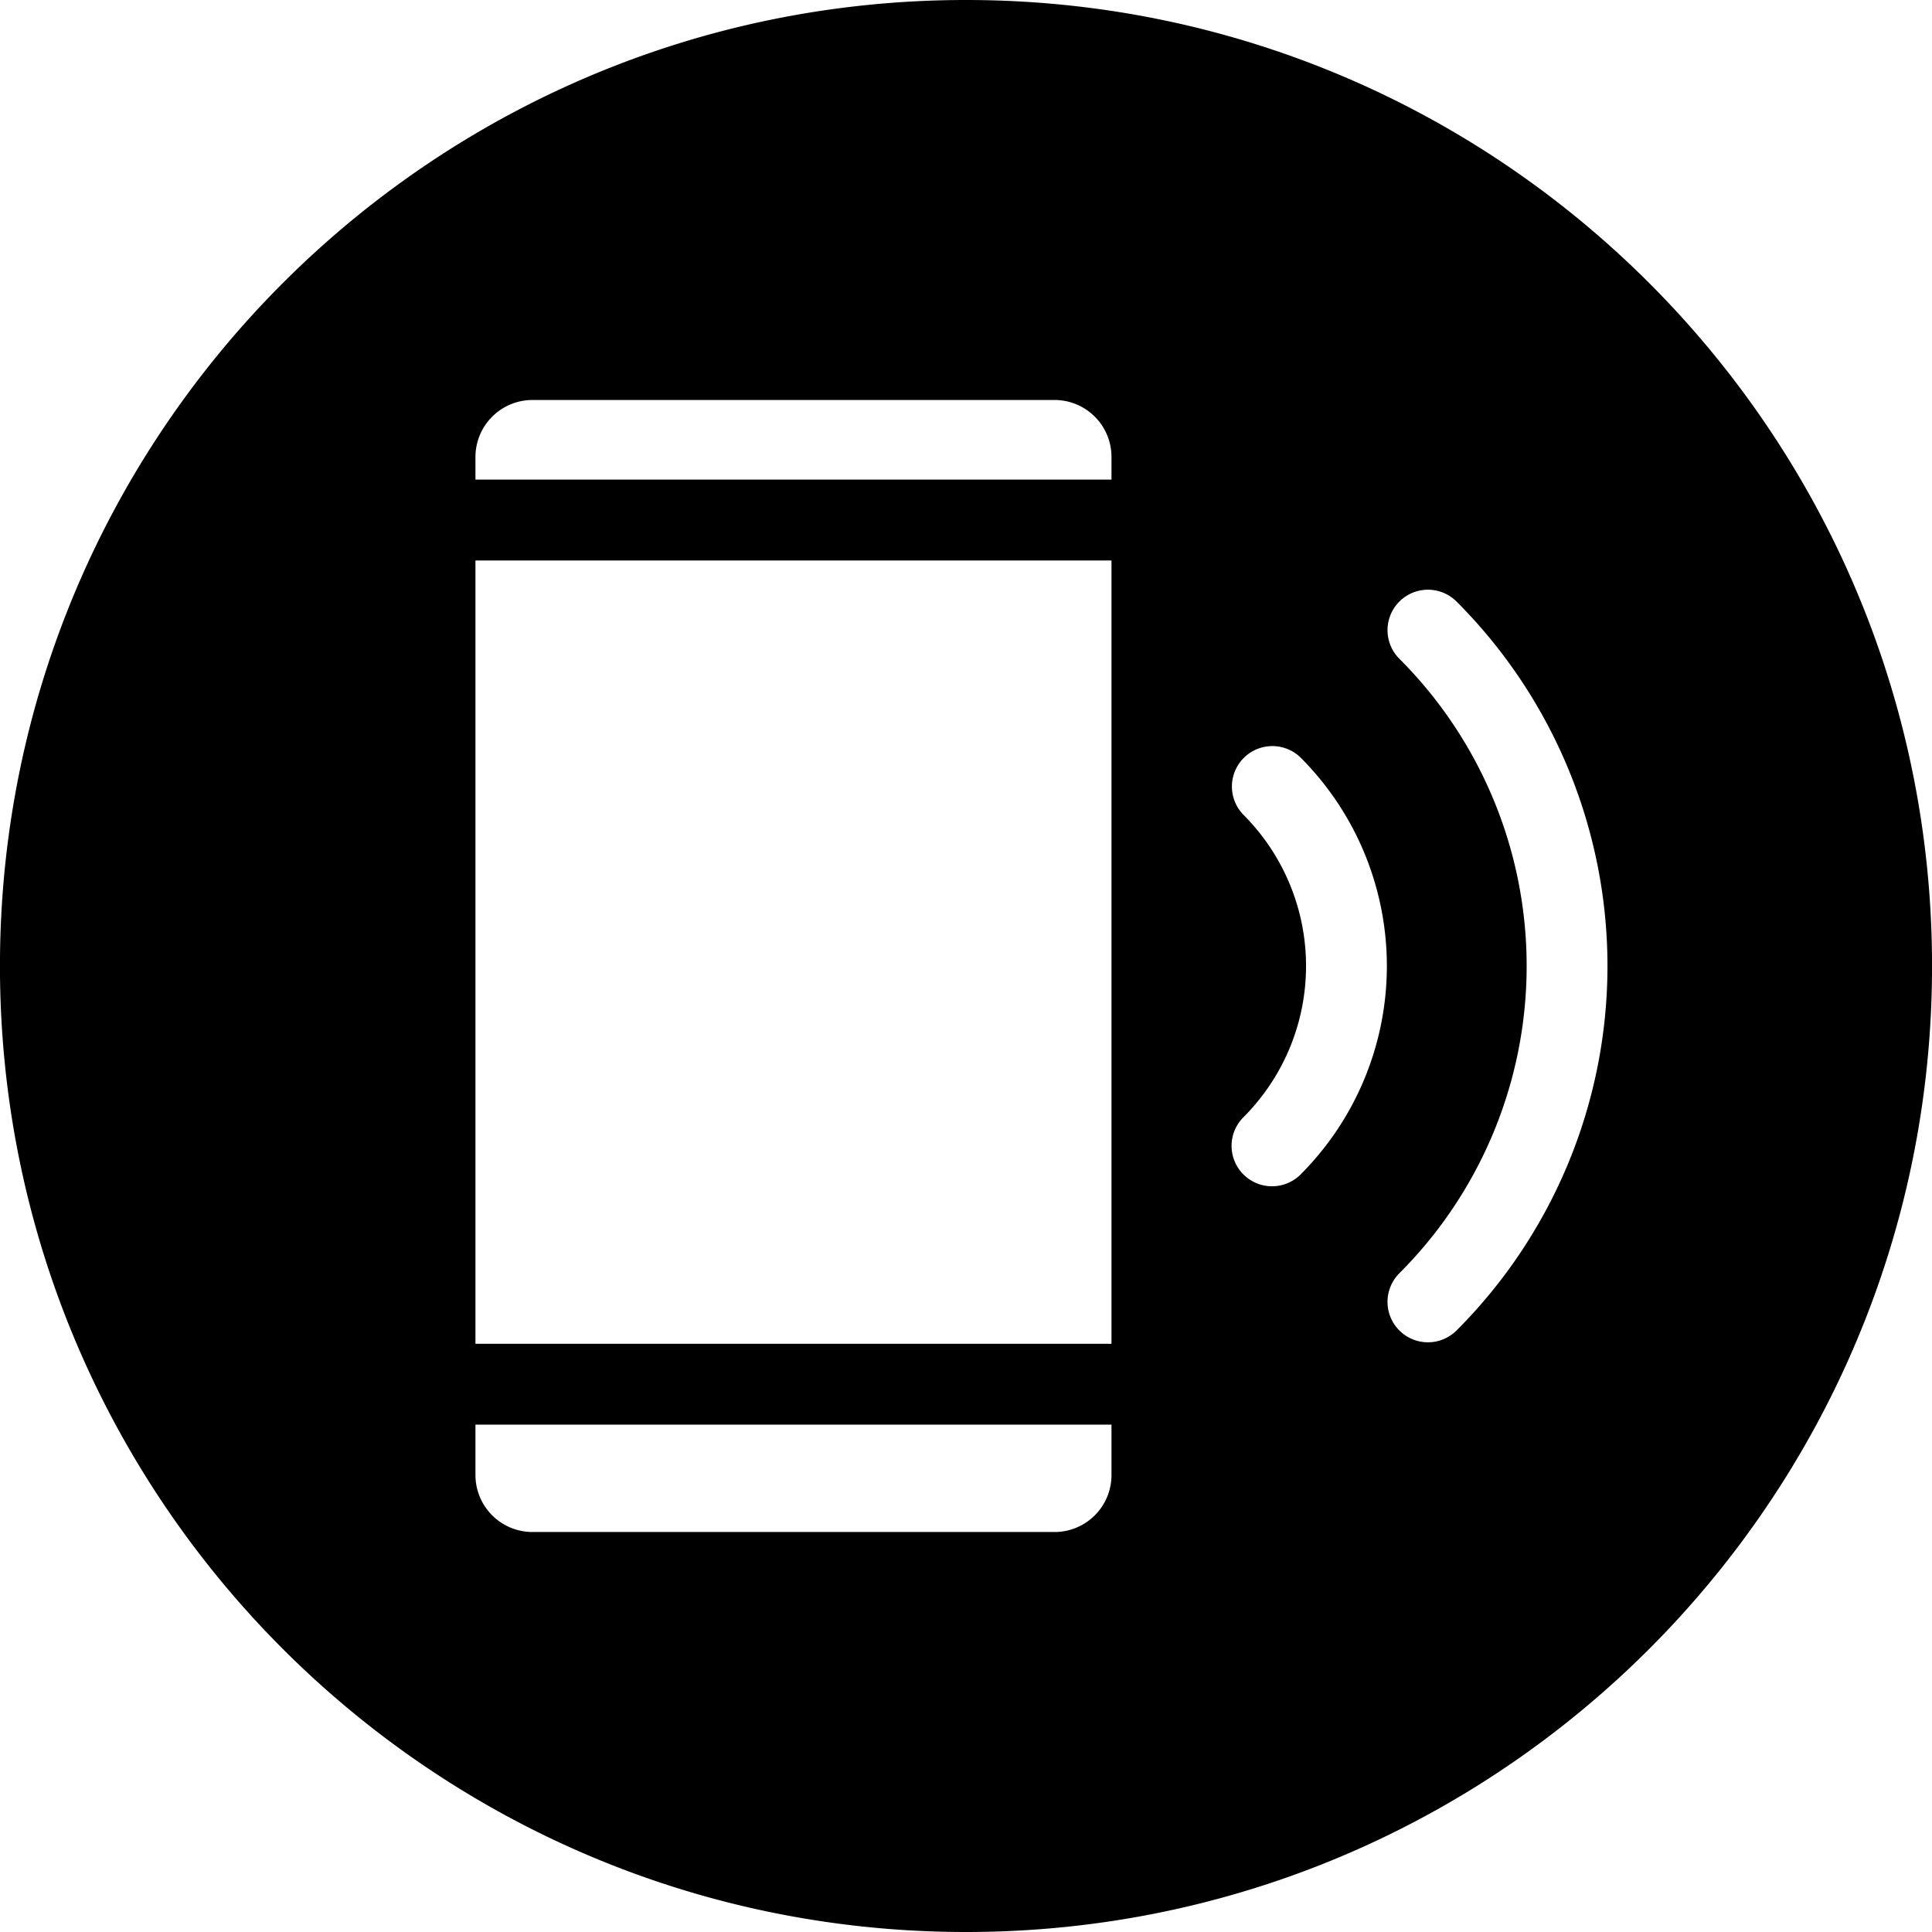 <svg id="Layer_1" height="512" viewBox="0 0 512 512" width="512" xmlns="http://www.w3.org/2000/svg" data-name="Layer 1"><path d="m256.024 0c141.345 0 255.987 114.614 255.987 256s-114.642 256-255.987 256c-141.393 0-256.035-114.611-256.035-256s114.642-256 256.035-256zm88.636 200.755a10.718 10.718 0 0 0 -15.16 15.152 56.688 56.688 0 0 1 0 80.192 10.718 10.718 0 0 0 15.162 15.153 78.171 78.171 0 0 0 0-110.5zm-50.105 190.161v-13.371h-168.555v13.371a15.119 15.119 0 0 0 15.1 15.084h138.388a15.092 15.092 0 0 0 15.067-15.083zm-168.555-242.385v207.585h168.555v-207.585zm0-27.444v6.013h168.555v-6.014a15.092 15.092 0 0 0 -15.067-15.086h-138.388a15.119 15.119 0 0 0 -15.1 15.087zm260.006 38.335a10.718 10.718 0 1 0 -15.163 15.153 115.136 115.136 0 0 1 0 162.854 10.718 10.718 0 0 0 15.163 15.153 136.62 136.62 0 0 0 0-193.16z" fill-rule="evenodd"/></svg>